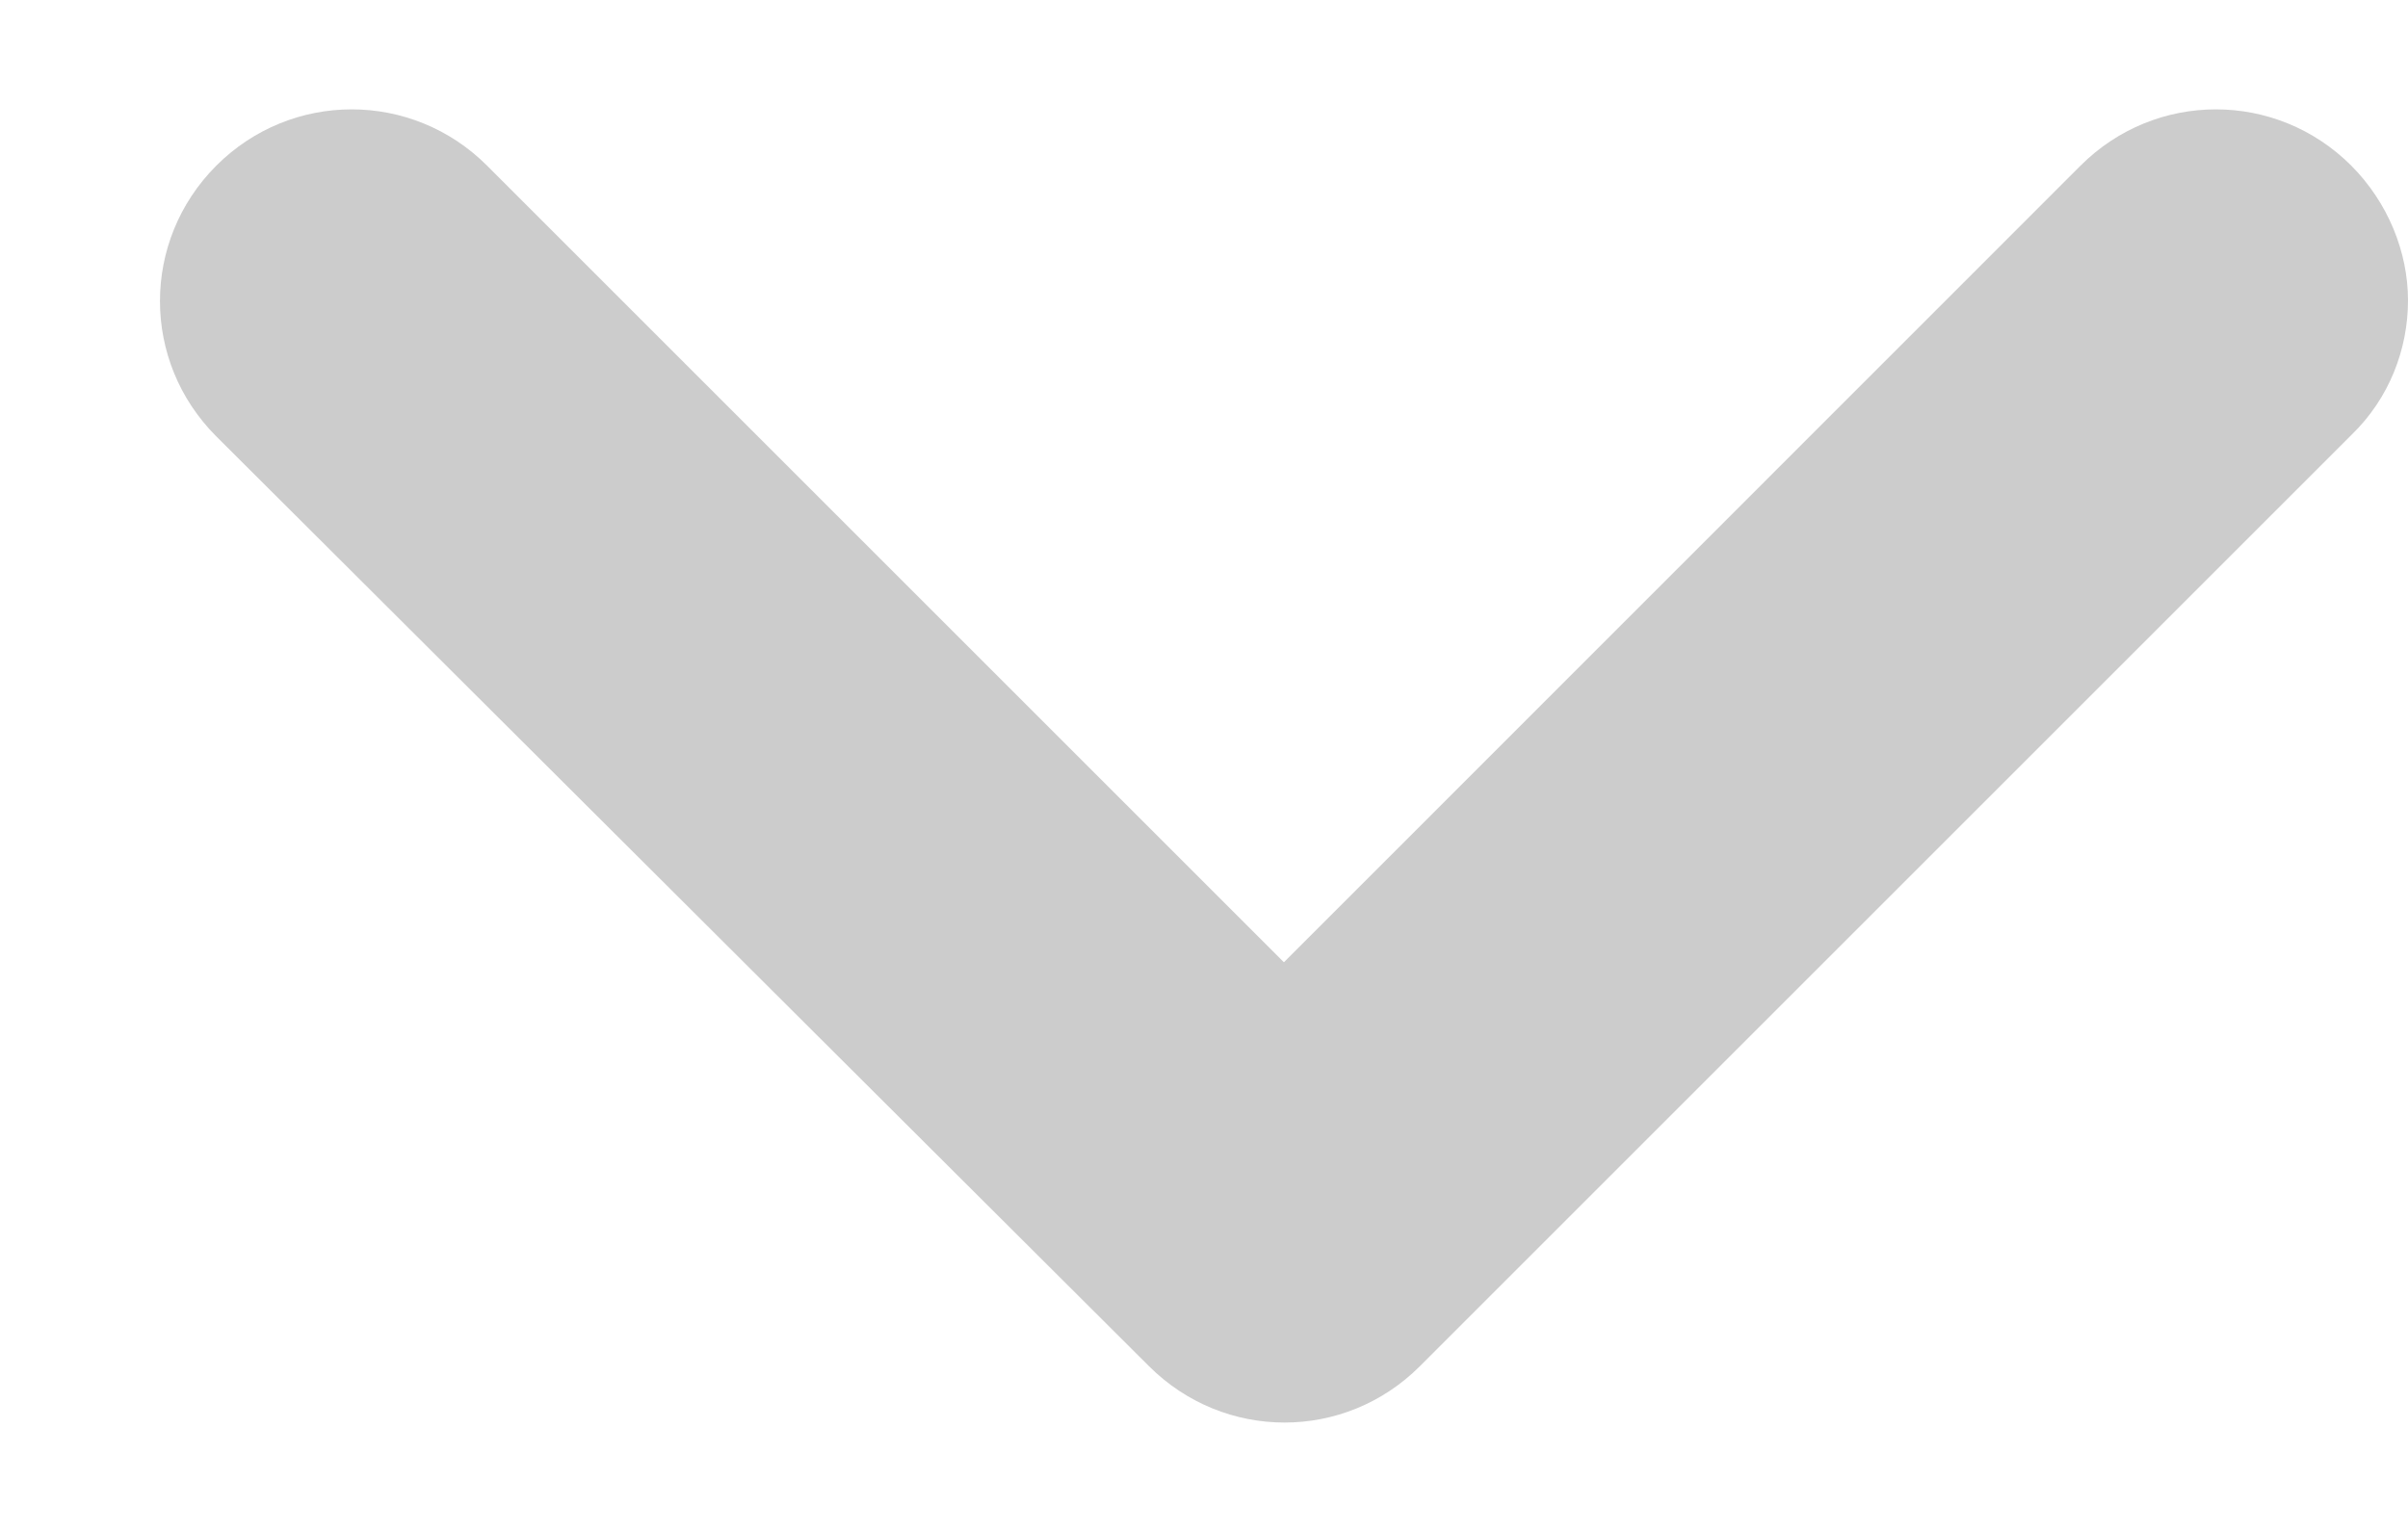 <svg width="11" height="7" viewBox="0 0 11 7" fill="none" xmlns="http://www.w3.org/2000/svg">
    <path d="M0.988 1.994C0.645 1.651 0.645 1.101 0.988 0.757C1.331 0.414 1.882 0.414 2.225 0.757L5.865 4.397L9.504 0.757C9.847 0.414 10.398 0.414 10.741 0.757C10.909 0.926 11 1.152 11 1.373C11 1.593 10.916 1.819 10.741 1.988L6.486 6.243C6.143 6.586 5.593 6.586 5.249 6.243L0.988 1.994Z" fill="#CCCCCC"/>
</svg>
